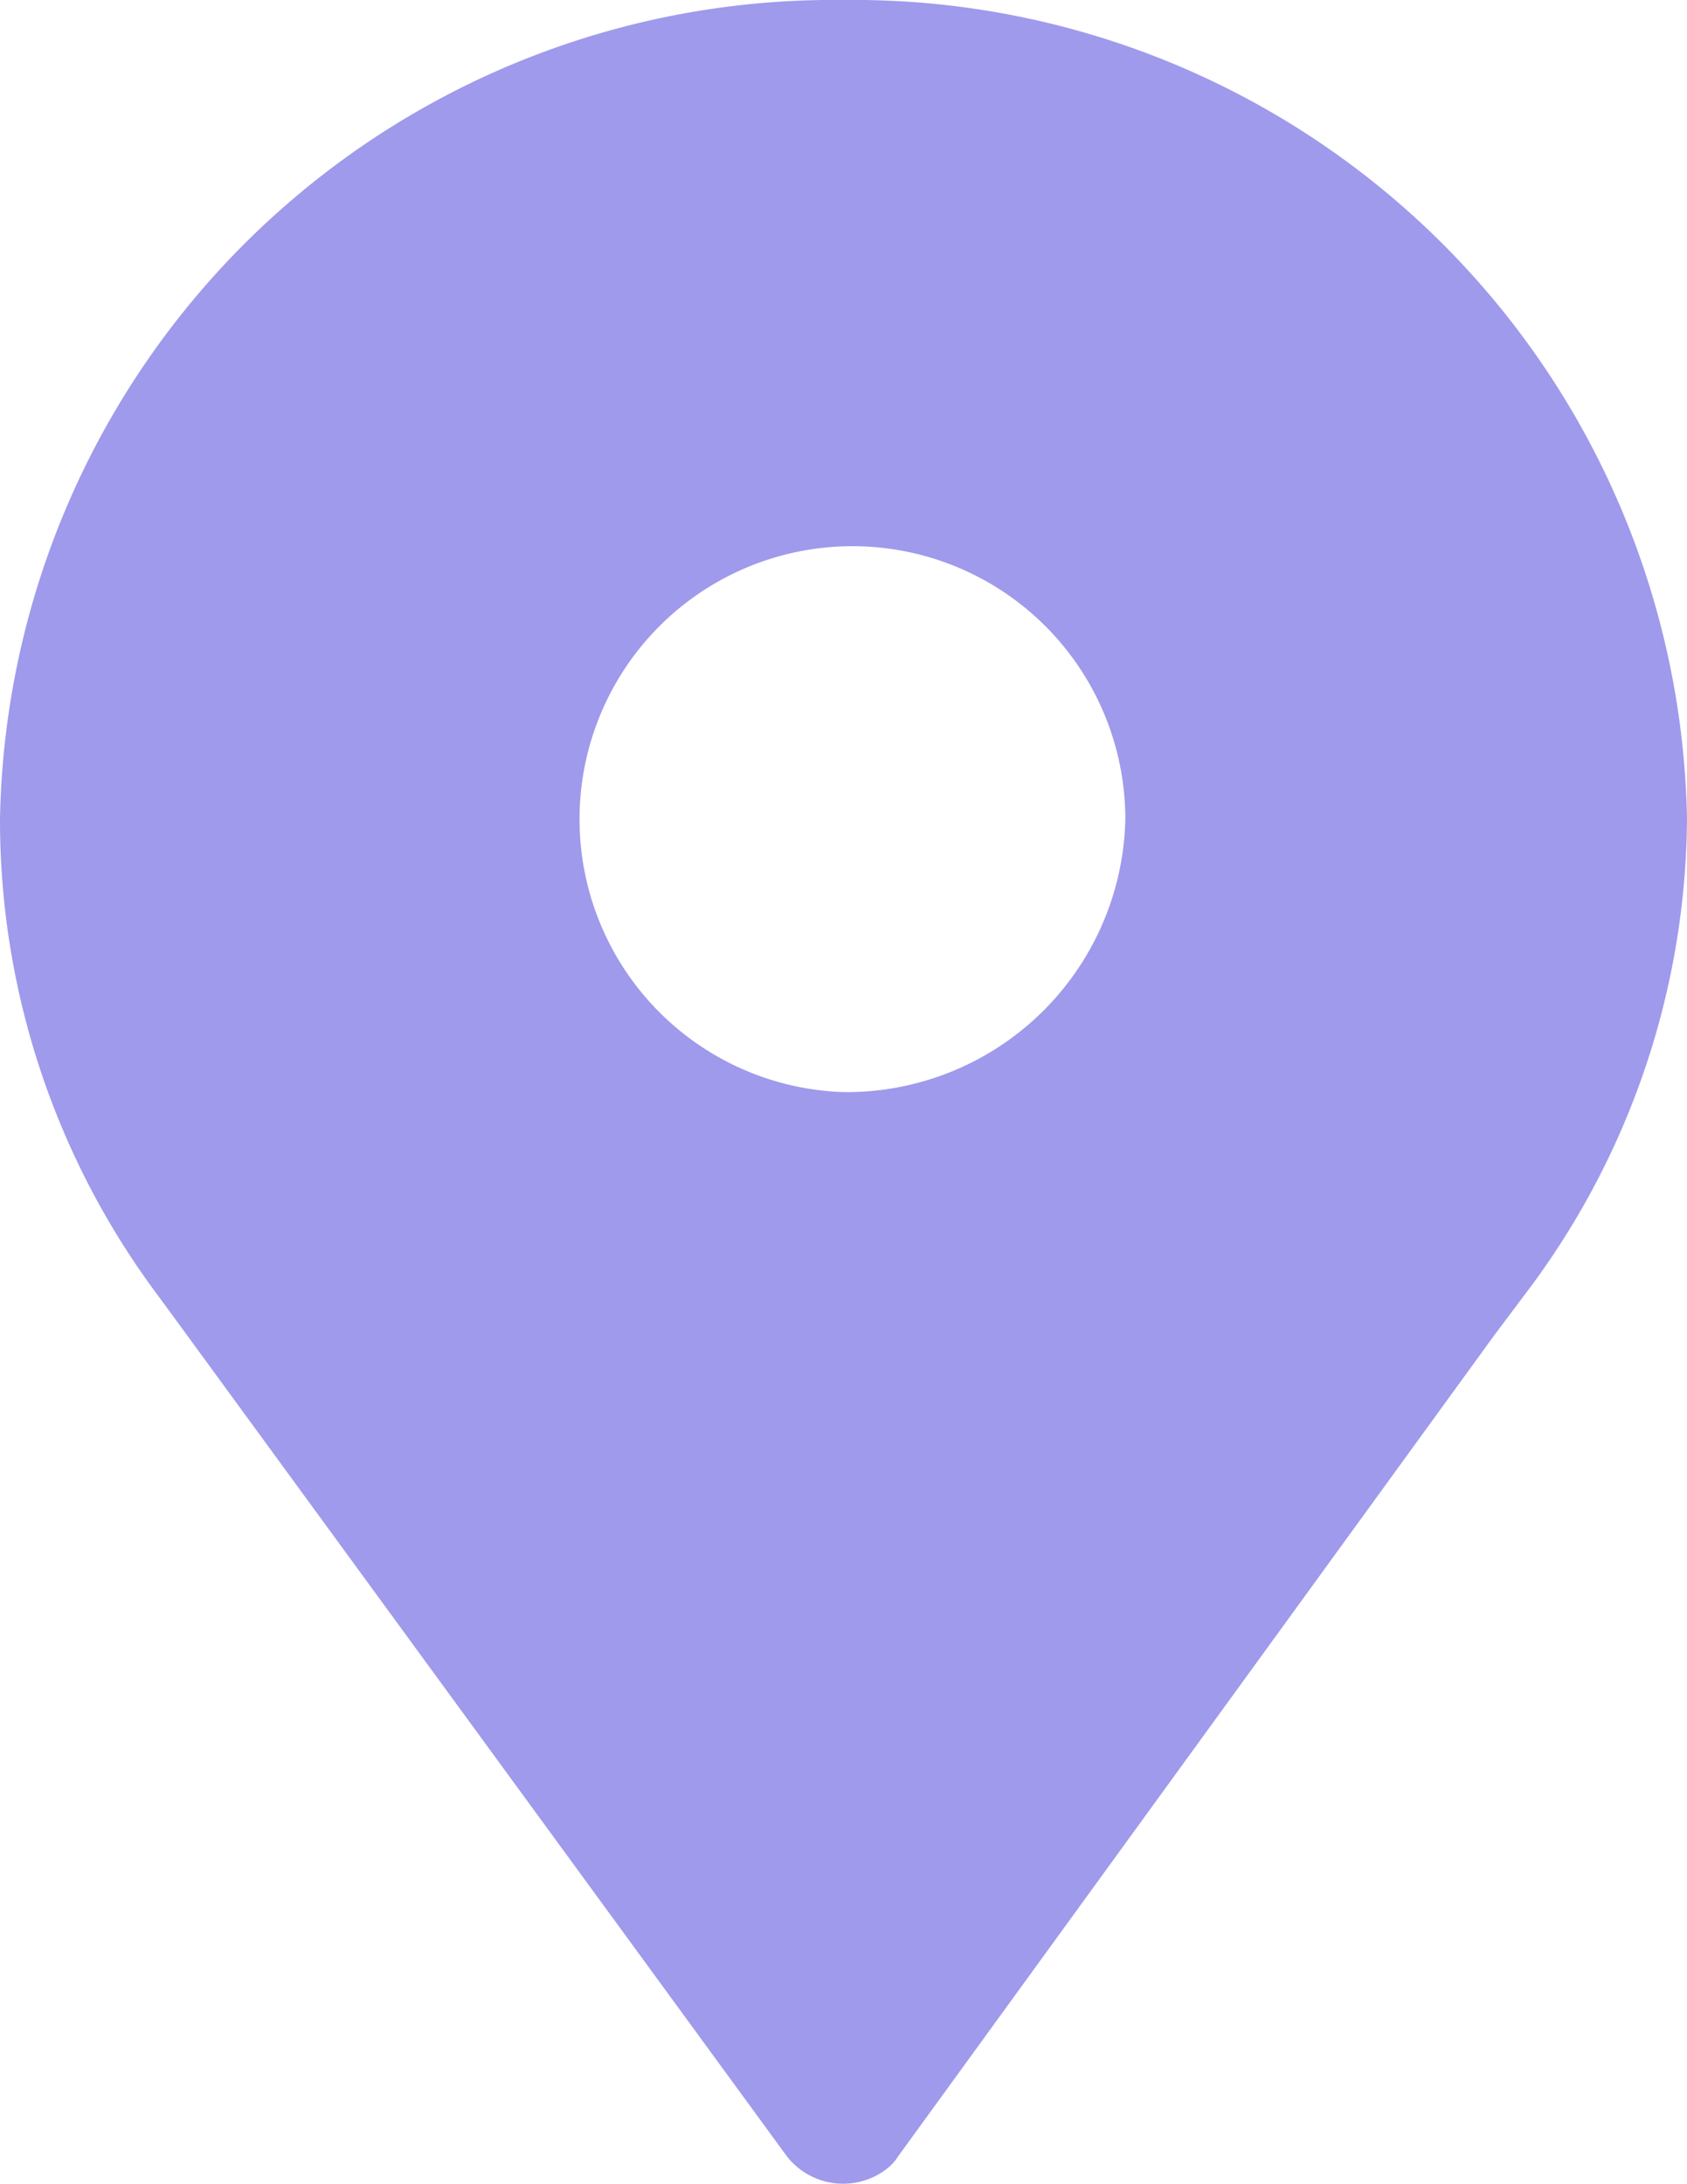 <svg xmlns="http://www.w3.org/2000/svg" viewBox="0 0 17 22"><defs><style>.cls-1{fill:#9f9aeb;}</style></defs><g id="Calque_2" data-name="Calque 2"><g id="ICONS"><path id="Tracé_49" data-name="Tracé 49" class="cls-1" d="M8.5,0A8.4,8.4,0,0,0,0,8.25a8,8,0,0,0,1.6,4.81l.22.3,6.11,8.36a.72.72,0,0,0,1,.13.49.49,0,0,0,.12-.13l6-8.26.3-.4A8,8,0,0,0,17,8.25,8.4,8.4,0,0,0,8.5,0Zm0,11a2.75,2.75,0,1,1,2.84-2.75A2.81,2.81,0,0,1,8.5,11Z"/></g></g></svg>